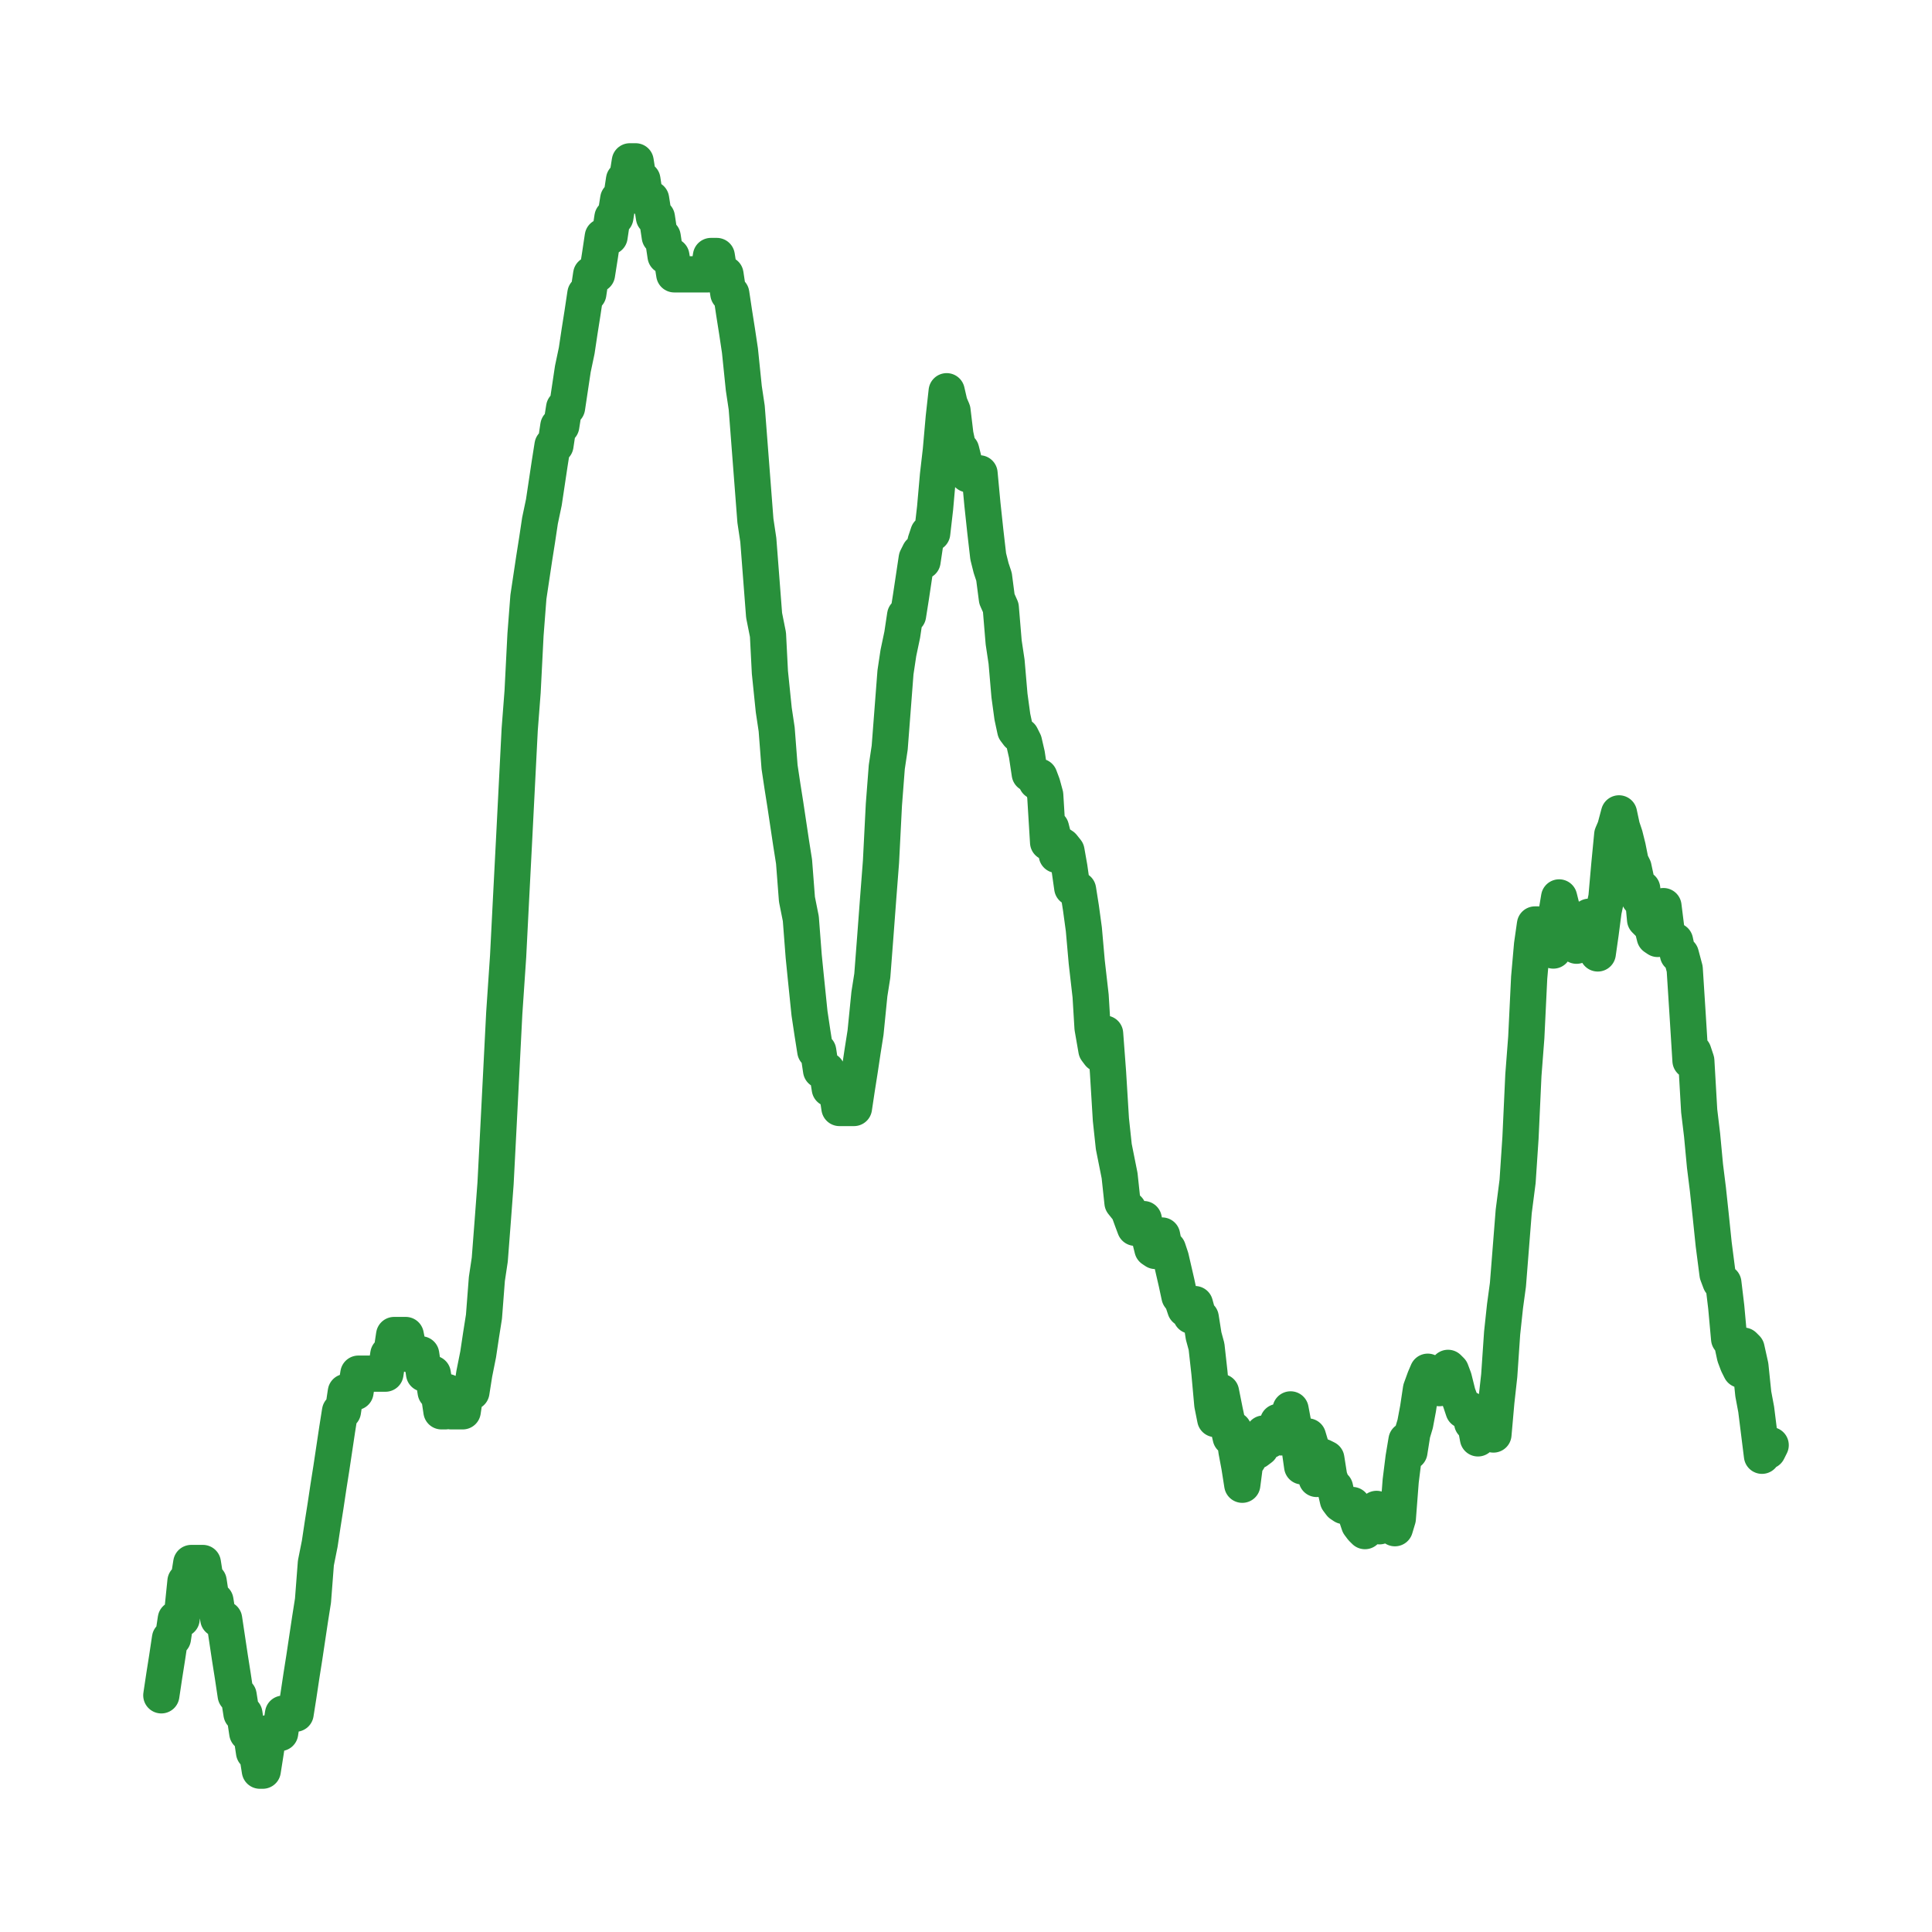 <?xml version="1.0" encoding="utf-8"?>
<!-- Generator: Adobe Illustrator 19.2.1, SVG Export Plug-In . SVG Version: 6.00 Build 0)  -->
<svg version="1.1" id="Layer_1" xmlns="http://www.w3.org/2000/svg" xmlns:xlink="http://www.w3.org/1999/xlink" x="0px" y="0px"
	 viewBox="0 0 200 200" style="enable-background:new 0 0 200 200;" xml:space="preserve">
<style type="text/css">
	.st0{opacity:0.25;fill:none;}
	.st1{fill:none;stroke:#28903B;stroke-width:3.75;stroke-linecap:round;stroke-linejoin:round;stroke-miterlimit:10;}
</style>
<g>
	<g>
		<rect class="st0" width="200" height="200"/>
	</g>
	<polyline class="st1" points="16.7,175.5 17,173.5 17.3,171.6 17.6,169.6 17.9,169.6 18.2,167.6 18.5,167.6 18.8,167.6 19.2,163.7 
		19.5,163.7 19.8,161.8 20.1,161.8 20.4,161.8 20.7,161.8 21,161.8 21.3,163.7 21.6,163.7 21.9,165.7 22.3,165.7 22.6,167.6 
		22.9,167.6 23.2,167.6 23.5,169.6 23.8,171.6 24.1,173.5 24.4,175.5 24.7,175.5 25,177.4 25.3,177.4 25.6,179.4 26,179.4 
		26.3,181.4 26.6,181.4 26.9,183.3 27.2,183.3 27.5,181.4 27.8,179.4 28.1,179.4 28.4,179.4 28.7,179.4 29,179.4 29.3,177.4 
		29.7,177.4 30,177.4 30.3,177.4 30.6,177.4 30.9,175.5 31.2,173.5 31.5,171.6 31.8,169.6 32.1,167.6 32.4,165.7 32.7,161.8 
		33.1,159.8 33.4,157.8 33.7,155.9 34,153.9 34.3,152 34.6,150 34.9,148 35.2,146.1 35.5,146.1 35.8,144.1 36.2,144.1 36.5,144.1 
		36.8,144.1 37.1,142.2 37.4,142.2 37.7,142.2 38,142.2 38.3,142.2 38.6,142.2 38.9,142.2 39.2,142.2 39.6,142.2 39.9,142.2 
		40.2,140.2 40.5,140.2 40.8,138.2 41.1,138.2 41.4,138.2 41.7,138.2 42,138.2 42.4,140.2 42.6,140.2 43,140.2 43.3,140.2 
		43.6,140.2 43.9,142.2 44.2,142.2 44.5,142.2 44.8,142.2 45.1,144.1 45.4,144.1 45.7,146.1 46.1,146.1 46.3,144.1 46.7,146.1 
		47,146.1 47.3,146.1 47.6,146.1 47.9,146.1 48.2,144.1 48.5,144.1 48.8,144.1 49.1,142.2 49.5,140.2 49.8,138.2 50.1,136.3 
		50.4,132.4 50.7,130.4 51,126.5 51.3,122.5 51.6,116.7 51.9,110.8 52.2,104.9 52.6,99 52.9,93.1 53.2,87.3 53.5,81.4 53.8,75.5 
		54.1,71.6 54.4,65.7 54.7,61.8 55,59.8 55.3,57.8 55.6,55.9 55.9,53.9 56.3,52 56.6,50 56.9,48 57.2,46.1 57.5,46.1 57.8,44.1 
		58.1,44.1 58.4,42.2 58.7,42.2 59,40.2 59.3,38.2 59.7,36.3 60,34.3 60.3,32.4 60.6,30.4 60.9,30.4 61.2,28.4 61.5,28.4 61.8,28.4 
		62.1,26.5 62.4,24.5 62.7,24.5 63.1,24.5 63.4,22.5 63.7,22.5 64,20.6 64.3,20.6 64.6,18.6 64.9,18.6 65.2,16.7 65.5,16.7 
		65.8,16.7 66.1,18.6 66.5,18.6 66.8,20.6 67.1,20.6 67.4,20.6 67.7,22.5 68,22.5 68.3,24.5 68.6,24.5 68.9,26.5 69.2,26.5 
		69.5,26.5 69.8,28.4 70.2,28.4 70.5,28.4 70.8,28.4 71.1,28.4 71.4,28.4 71.7,28.4 72,28.4 72.3,28.4 72.6,28.4 72.9,28.4 
		73.3,28.4 73.6,26.5 73.9,26.5 74.2,26.5 74.5,28.4 74.8,28.4 75.1,28.4 75.4,30.4 75.7,30.4 76,32.4 76.3,34.3 76.6,36.3 77,40.2 
		77.3,42.2 77.6,46.1 77.9,50 78.2,53.9 78.5,55.9 78.8,59.8 79.1,63.7 79.5,65.7 79.7,69.6 80.1,73.5 80.4,75.5 80.7,79.4 81,81.4 
		81.3,83.3 81.6,85.3 81.9,87.3 82.2,89.2 82.5,93.1 82.9,95.1 83.2,99 83.4,101 83.8,104.9 84.1,106.9 84.4,108.8 84.7,108.8 
		85,110.8 85.3,110.8 85.6,110.8 85.9,112.7 86.2,112.7 86.6,112.7 86.9,114.7 87.2,114.7 87.5,114.7 87.8,114.7 88.1,114.7 
		88.4,114.7 88.7,112.7 89,110.8 89.3,108.8 89.6,106.9 90,102.9 90.3,101 90.6,97.1 90.9,93.1 91.2,89.2 91.5,83.3 91.8,79.4 
		92.1,77.4 92.4,73.5 92.7,69.6 93,67.6 93.4,65.7 93.7,63.7 94,63.7 94.3,61.8 94.6,59.8 94.9,57.8 95.2,57.2 95.5,58.1 95.8,56.1 
		96.1,55.2 96.5,55.2 96.8,52.6 97.1,49.2 97.4,46.6 97.7,43.2 98,40.5 98.3,41.8 98.6,42.5 98.9,45 99.2,46.4 99.5,46.6 99.8,47.8 
		100.2,49.1 100.5,49 100.8,49.4 101.1,49 101.4,49 101.7,52.2 102,55 102.3,57.6 102.6,58.8 102.9,59.7 103.2,62 103.6,62.9 
		103.9,66.5 104.2,68.5 104.5,72 104.8,74.2 105.1,75.6 105.4,76 105.7,76.2 106,76.8 106.3,78.1 106.6,80.1 106.9,80 107.3,80.9 
		107.6,80.4 107.9,81.2 108.2,82.3 108.5,87.2 108.8,85.7 109.1,86.9 109.4,88.5 109.7,87.4 110,87.6 110.4,88.1 110.7,89.8 
		111,91.9 111.3,91.9 111.6,92.1 111.9,94 112.2,96.2 112.5,99.6 112.9,103.1 113.1,106.4 113.5,108.7 113.8,109.1 114.1,109.2 
		114.4,107 114.7,111 115,115.9 115.3,118.7 115.6,120.2 115.9,121.7 116.2,124.5 116.6,125 116.8,125.2 117.2,126.3 117.5,127.1 
		117.8,126.8 118.1,126.5 118.4,126.2 118.7,127.6 119,128.1 119.3,129.3 119.6,129.5 119.9,128.1 120.3,127.9 120.5,128.9 
		120.9,129.3 121.2,130.2 121.5,131.5 121.8,132.8 122.1,134.2 122.4,134.6 122.7,135.5 123,135.4 123.3,136.2 123.7,135 124,136.1 
		124.3,136.4 124.6,138.3 124.9,139.4 125.2,142.1 125.5,145.4 125.8,146.9 126.1,145.7 126.4,144.1 126.8,146.1 127.1,147.5 
		127.4,148.8 127.7,148 128,150.2 128.3,151.8 128.6,153.7 128.9,151.4 129.2,151.1 129.5,150.4 129.8,150.1 130.1,150.2 
		130.5,149.9 130.8,148.4 131.1,148.4 131.4,149.1 131.7,148.6 132,148.4 132.3,147.2 132.6,148.8 132.9,148.3 133.2,147.7 
		133.6,145.9 133.9,147.5 134.2,148.5 134.5,149.7 134.8,151.8 135.1,149.4 135.4,148.7 135.7,149.7 136,151.9 136.3,153.1 
		136.6,150.7 136.9,150.8 137.3,151 137.6,152.9 137.9,153.7 138.2,154 138.5,155.3 138.8,155.7 139.1,155.9 139.4,155.7 
		139.7,155.9 140,155.8 140.3,156.6 140.7,157.8 141,158.2 141.3,158.5 141.6,158.2 141.9,157.3 142.2,157.3 142.5,156.2 142.8,158 
		143.1,157.8 143.4,156.8 143.7,156.8 144.1,157.8 144.4,158.2 144.7,157.2 145,153.3 145.3,150.9 145.6,149.1 145.9,150.3 
		146.2,148.4 146.5,147.4 146.8,145.8 147.1,143.8 147.5,142.7 147.8,142 148.1,142.8 148.4,142.5 148.7,142.6 149,143.7 
		149.3,142.1 149.6,142 149.9,141.6 150.2,141.9 150.5,142.7 150.9,144.3 151.2,145.1 151.5,146 151.8,146 152.1,145.9 152.4,147.3 
		152.7,147.3 153,148.9 153.3,148.5 153.7,148.4 153.9,148.4 154.3,145.8 154.6,148.5 154.9,145.1 155.2,142.4 155.5,138 
		155.8,135.2 156.1,133 156.4,129.2 156.7,125.4 157.1,122.3 157.4,117.8 157.7,111.3 158,107.4 158.3,101.2 158.6,97.8 158.9,95.7 
		159.2,95.7 159.5,96.1 159.8,95.7 160.1,97.4 160.4,97.6 160.8,98.4 161.1,94.7 161.4,92.9 161.7,94.1 162,94.6 162.3,96 
		162.6,96.7 162.9,97.4 163.2,97.9 163.5,95.2 163.9,95.7 164.2,95.8 164.5,94.9 164.8,97 165.1,97.5 165.4,98.7 165.7,96.6 
		166,94.3 166.3,92.9 166.6,89.5 166.9,86.4 167.2,85.7 167.6,84.2 167.9,85.6 168.2,86.5 168.5,87.7 168.8,89.2 169.1,89.8 
		169.4,91.2 169.7,93 170,92 170.3,95.2 170.7,95.6 171,95.8 171.3,97 171.6,97.2 171.9,96.8 172.2,93.8 172.5,96.2 172.8,97.1 
		173.1,97.2 173.4,97.4 173.7,98.8 174,98.8 174.4,100.3 174.7,105 175,109.8 175.3,108.9 175.6,109.8 175.9,115 176.2,117.5 
		176.5,120.7 176.8,123.1 177.1,125.9 177.4,128.8 177.8,131.9 178.1,132.7 178.4,132.8 178.7,135.3 179,138.6 179.3,139 
		179.6,140.4 179.9,141.2 180.2,141.8 180.5,139.3 180.8,139.6 181.2,141.4 181.5,144.3 181.8,145.9 182.1,148.3 182.4,150.7 
		182.7,149.9 183,150.2 183.3,149.6 	"/>
</g>
</svg>
